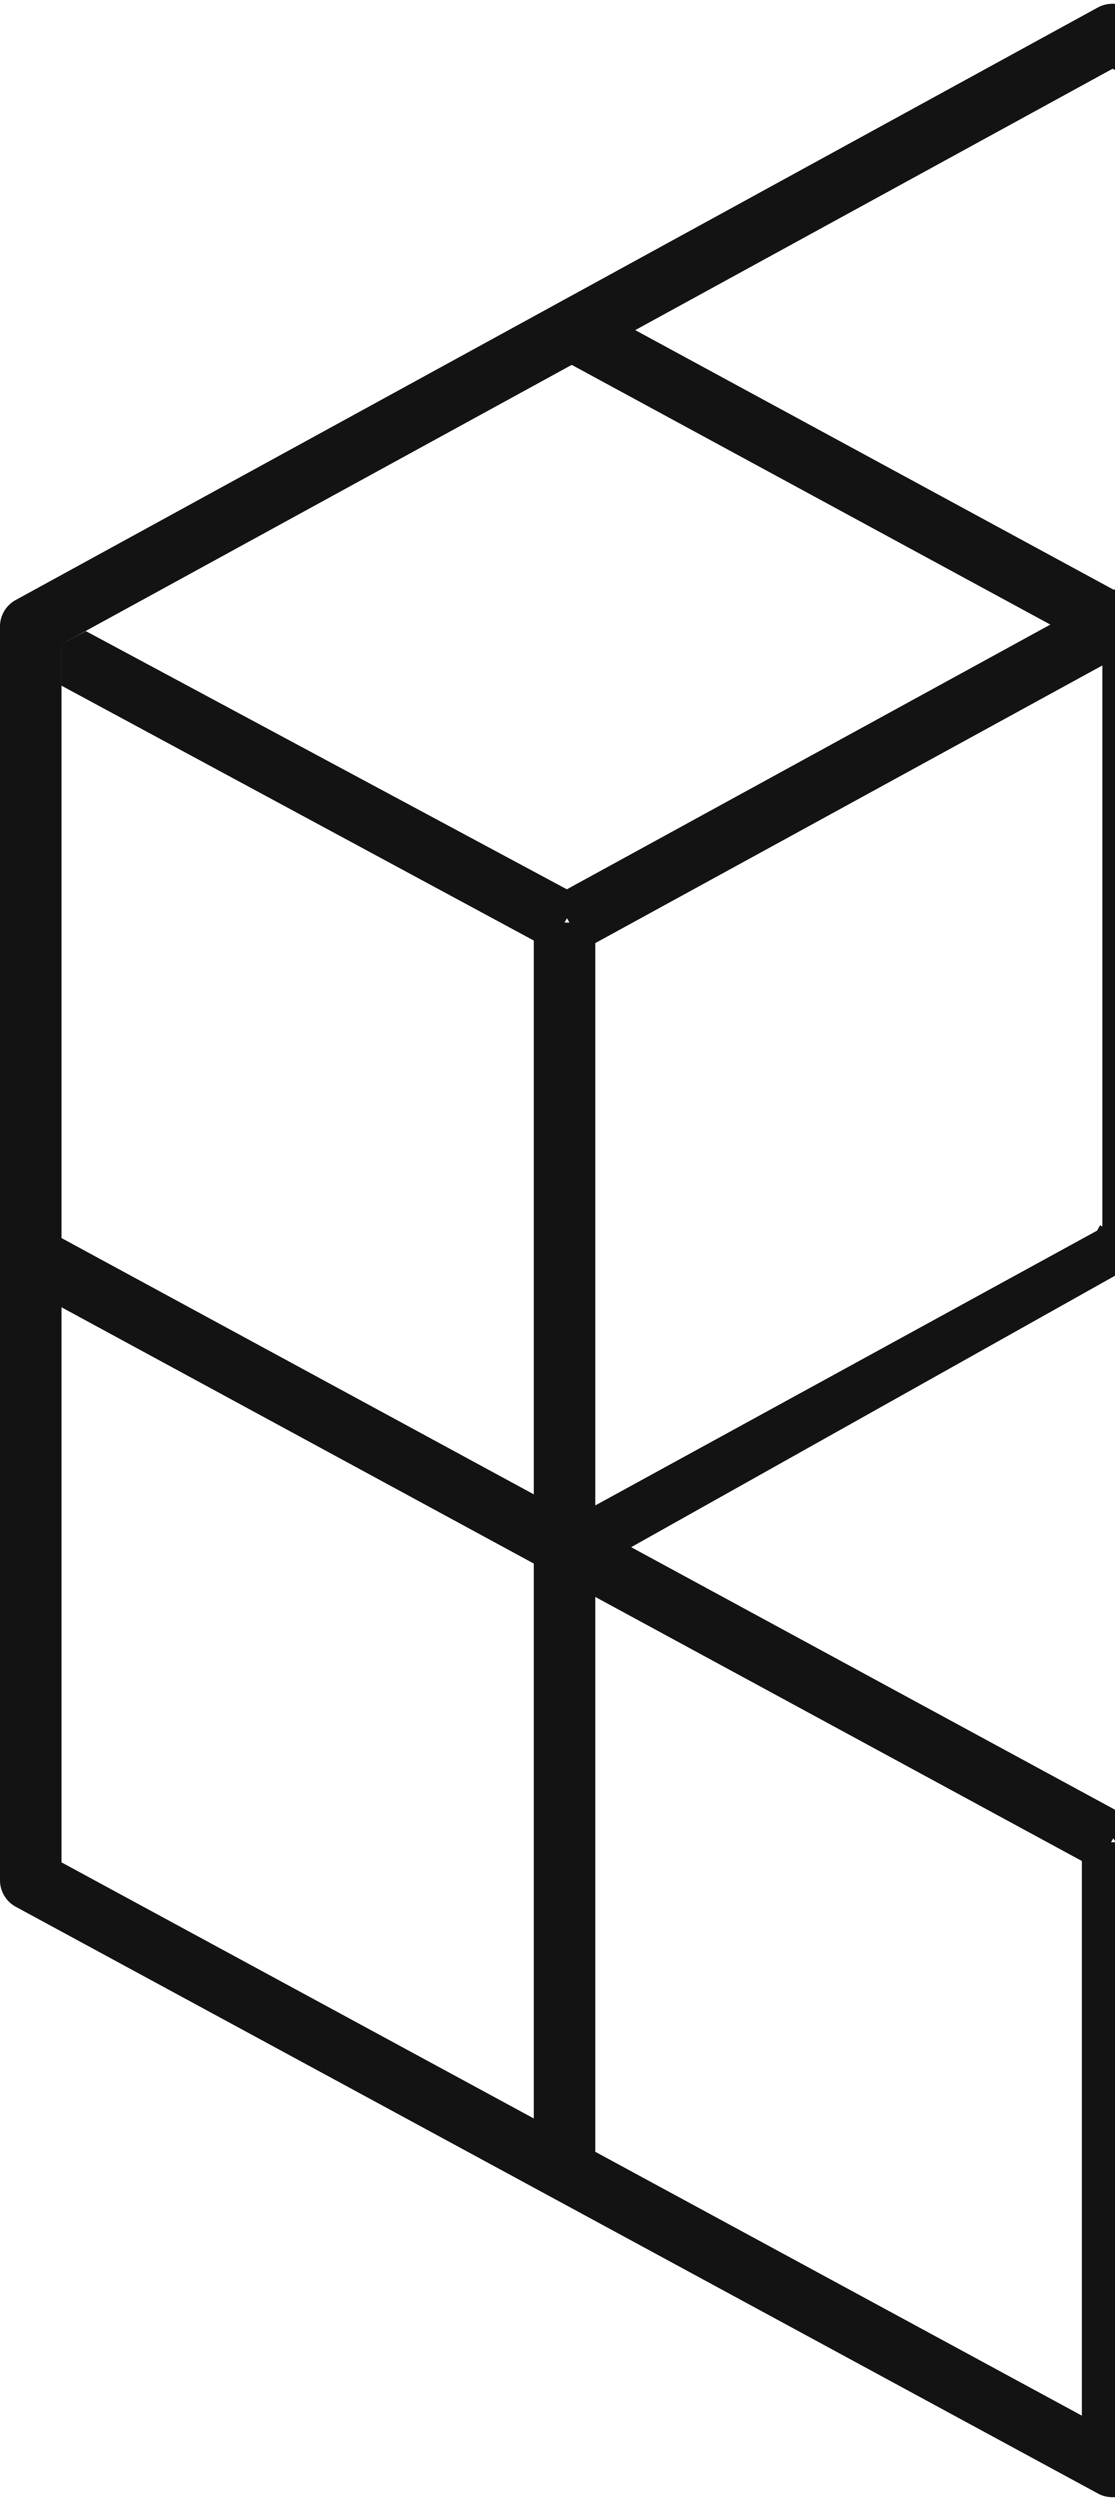 <svg xmlns="http://www.w3.org/2000/svg" width="166" height="372" viewBox="0 0 166 372">
    <g fill="#131313" fill-rule="evenodd">
        <path d="M245.417 141.222L82.9 53.086l4.418-7.902 162.514 88.137-4.415 7.901M9.161 102.024V95.83l3.618-1.929 73.478 39.419-4.418 7.901zM243.558 229.006l-81.255-44.066 1.473-2.634 81.255 44.07-1.473 2.63M163.208 278.057L1.646 190.435l4.418-7.902 161.563 87.618-4.419 7.906"/>
        <path d="M86.998 141.214l-4.448-7.885 161.057-88.137 4.447 7.886-161.056 88.136M168.594 278.563l-4.448-7.89 161.057-88.132 4.447 7.886-161.056 88.136M85.646 232.4L83 227.07 163.526 183l4.373 5.75-80.223 44.98z"/>
        <path d="M79.47 323.84h9.157V137.272h-9.158zM161.065 364.345h9.158v-90.243h-9.158zM164.118 186.488h6.795V93.205h-6.795z"/>
        <path d="M9.158 277.1l156.453 84.786 157.967-88.177V95.867L165.652 10.223 9.158 95.855V277.1zm156.486 94.458a4.558 4.558 0 0 1-2.205-.56L2.374 283.722A4.494 4.494 0 0 1 0 279.771V93.205c0-1.64.901-3.148 2.357-3.942L163.418 1.126a4.643 4.643 0 0 1 4.435-.008L330.362 89.25a4.5 4.5 0 0 1 2.37 3.955v183.138a4.5 4.5 0 0 1-2.32 3.922l-162.51 90.706c-.699.393-1.48.587-2.258.587z"/>
    </g>
</svg>
